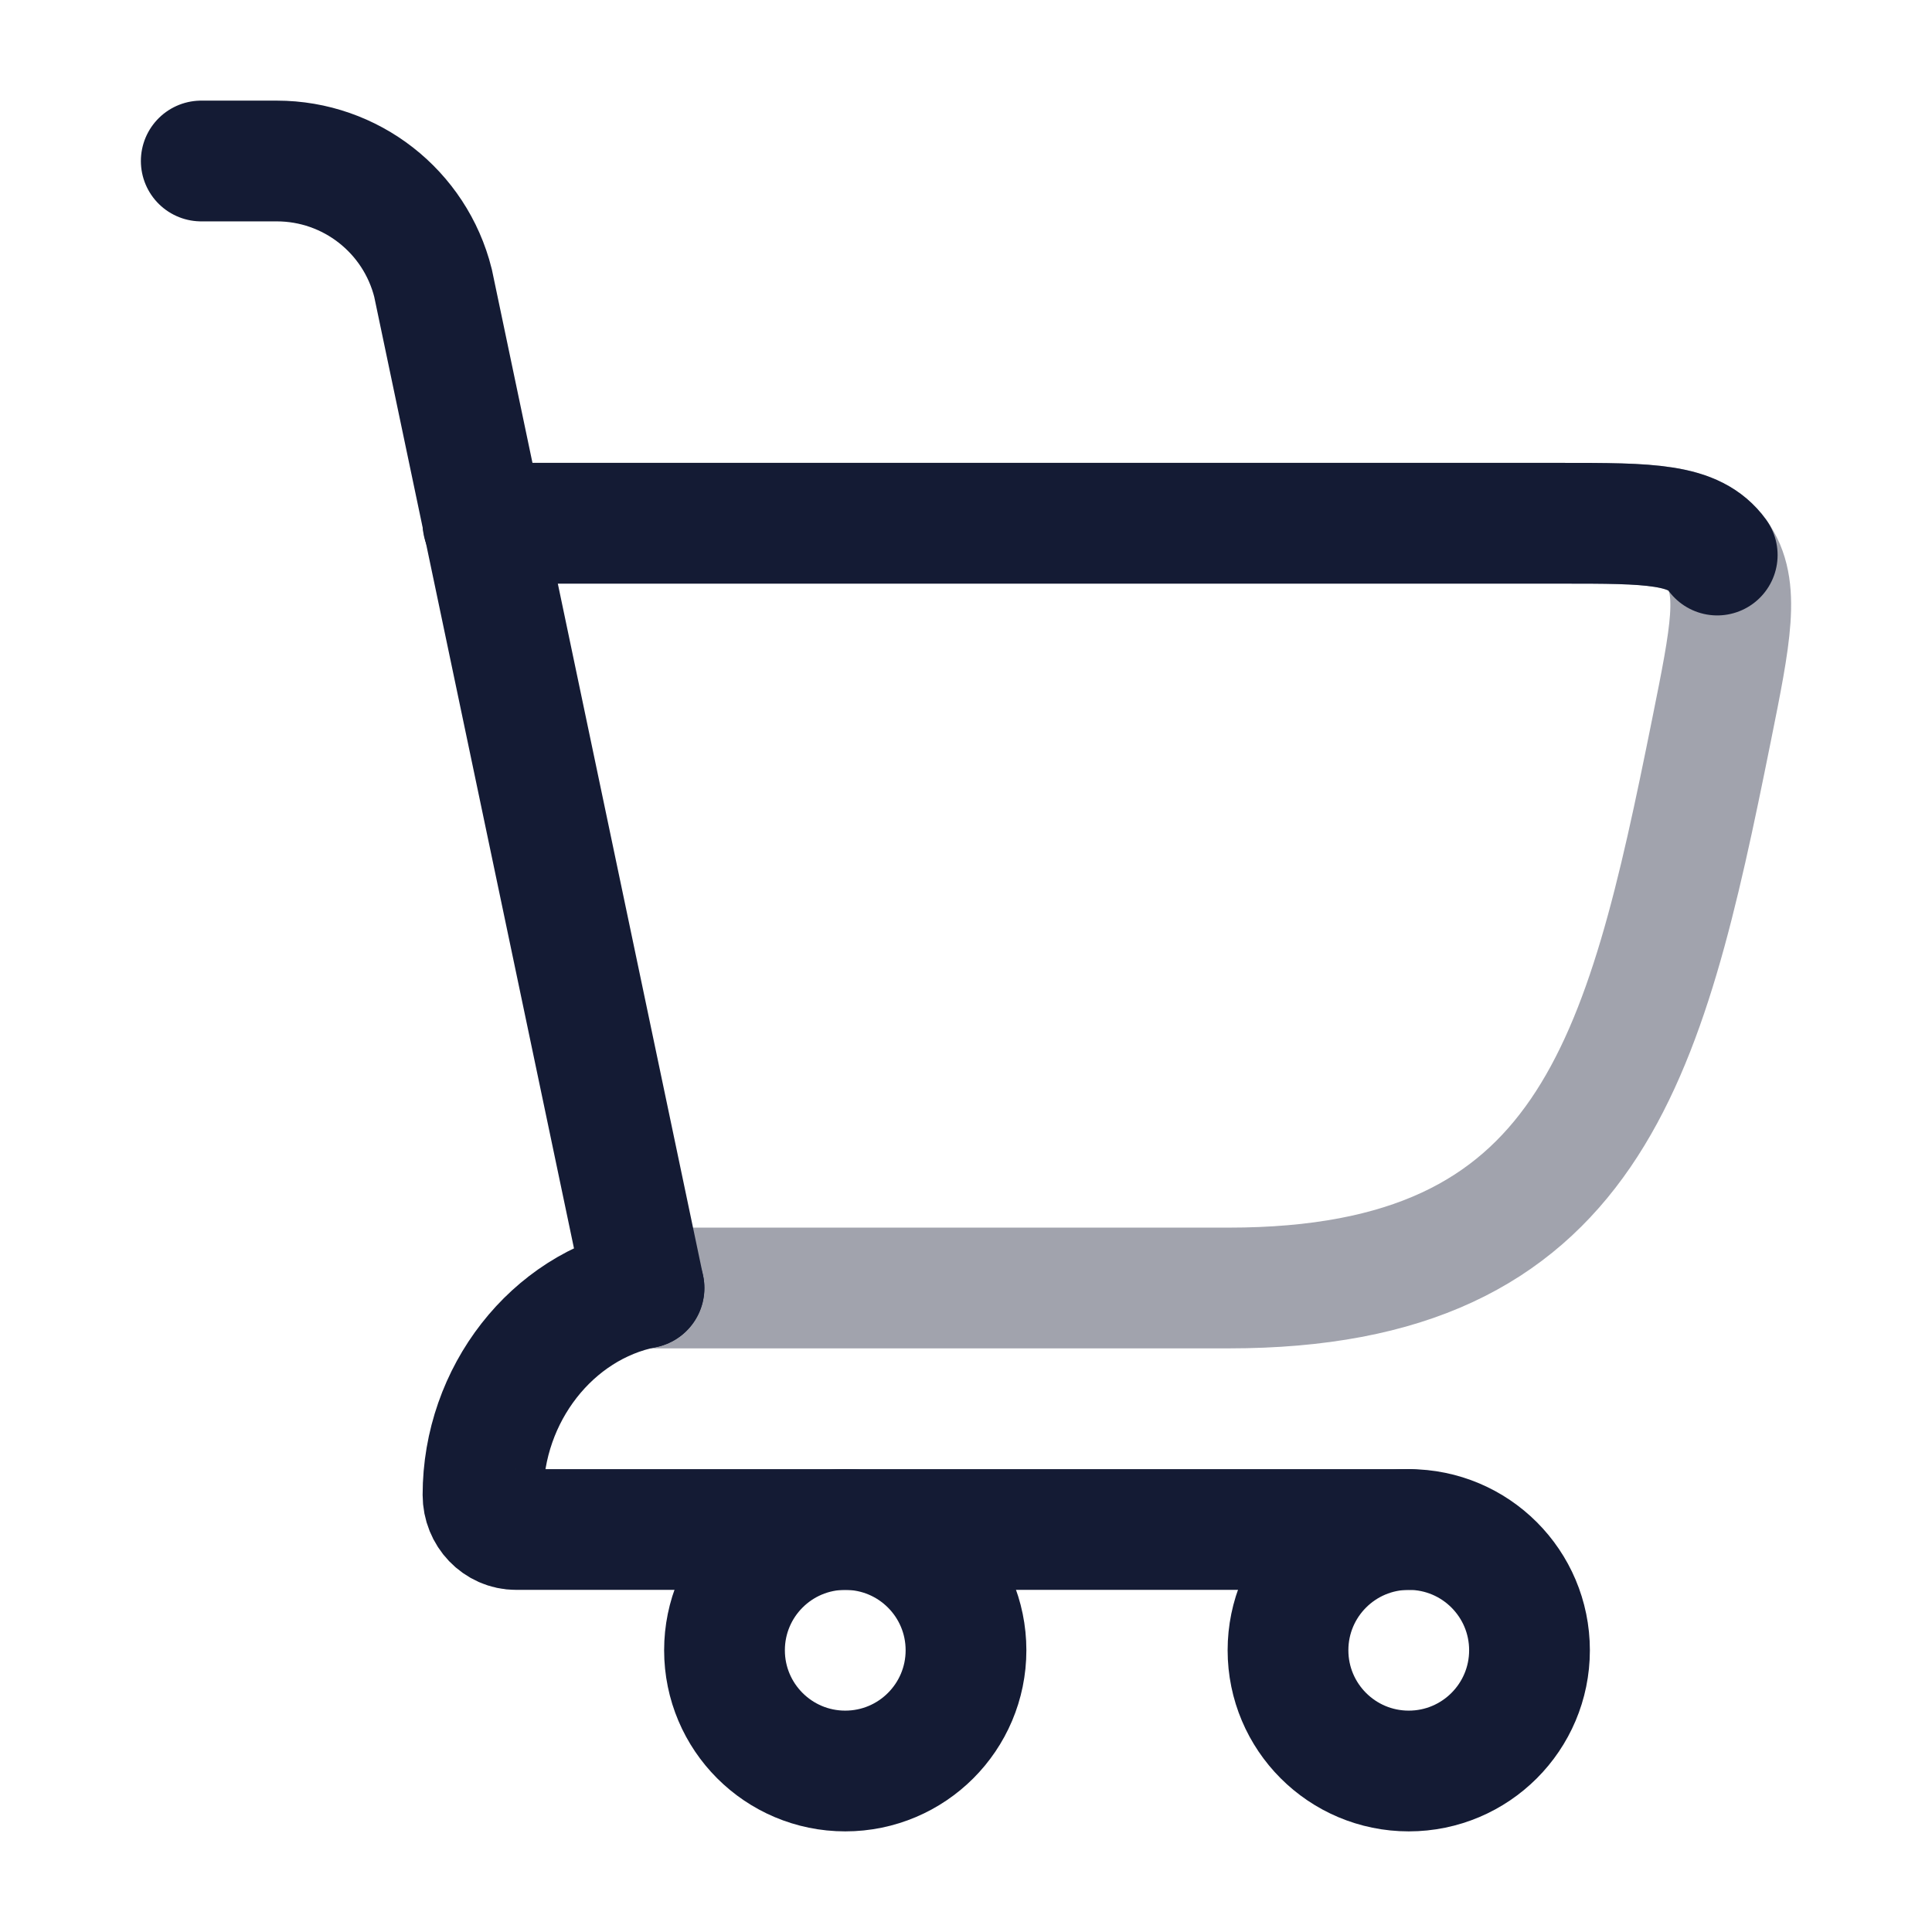 <svg width="24" height="24" viewBox="0 0 24 24" fill="none" xmlns="http://www.w3.org/2000/svg">
<path opacity="0.4" d="M8 16H15.263C19.751 16 20.433 13.181 21.261 9.069C21.5 7.883 21.619 7.29 21.332 6.895C21.045 6.5 20.495 6.5 19.394 6.5H6" stroke="#141B34" stroke-width="1.5" stroke-linecap="round"/>
<path d="M6 6.5H19.394C20.495 6.5 21.045 6.5 21.332 6.895" stroke="#141B34" stroke-width="1.5" stroke-linecap="round"/>
<path d="M8 16L5.379 3.515C5.156 2.625 4.356 2 3.438 2H2.5" stroke="#141B34" stroke-width="1.5" stroke-linecap="round"/>
<path d="M17.5 19H6.411C6.184 19 6 18.808 6 18.571C6 17.318 6.861 16.228 8 16" stroke="#141B34" stroke-width="1.5" stroke-linecap="round" stroke-linejoin="round"/>
<circle cx="10.5" cy="20.5" r="1.5" stroke="#141B34" stroke-width="1.5"/>
<circle cx="17.5" cy="20.5" r="1.5" stroke="#141B34" stroke-width="1.5"/>
</svg>
